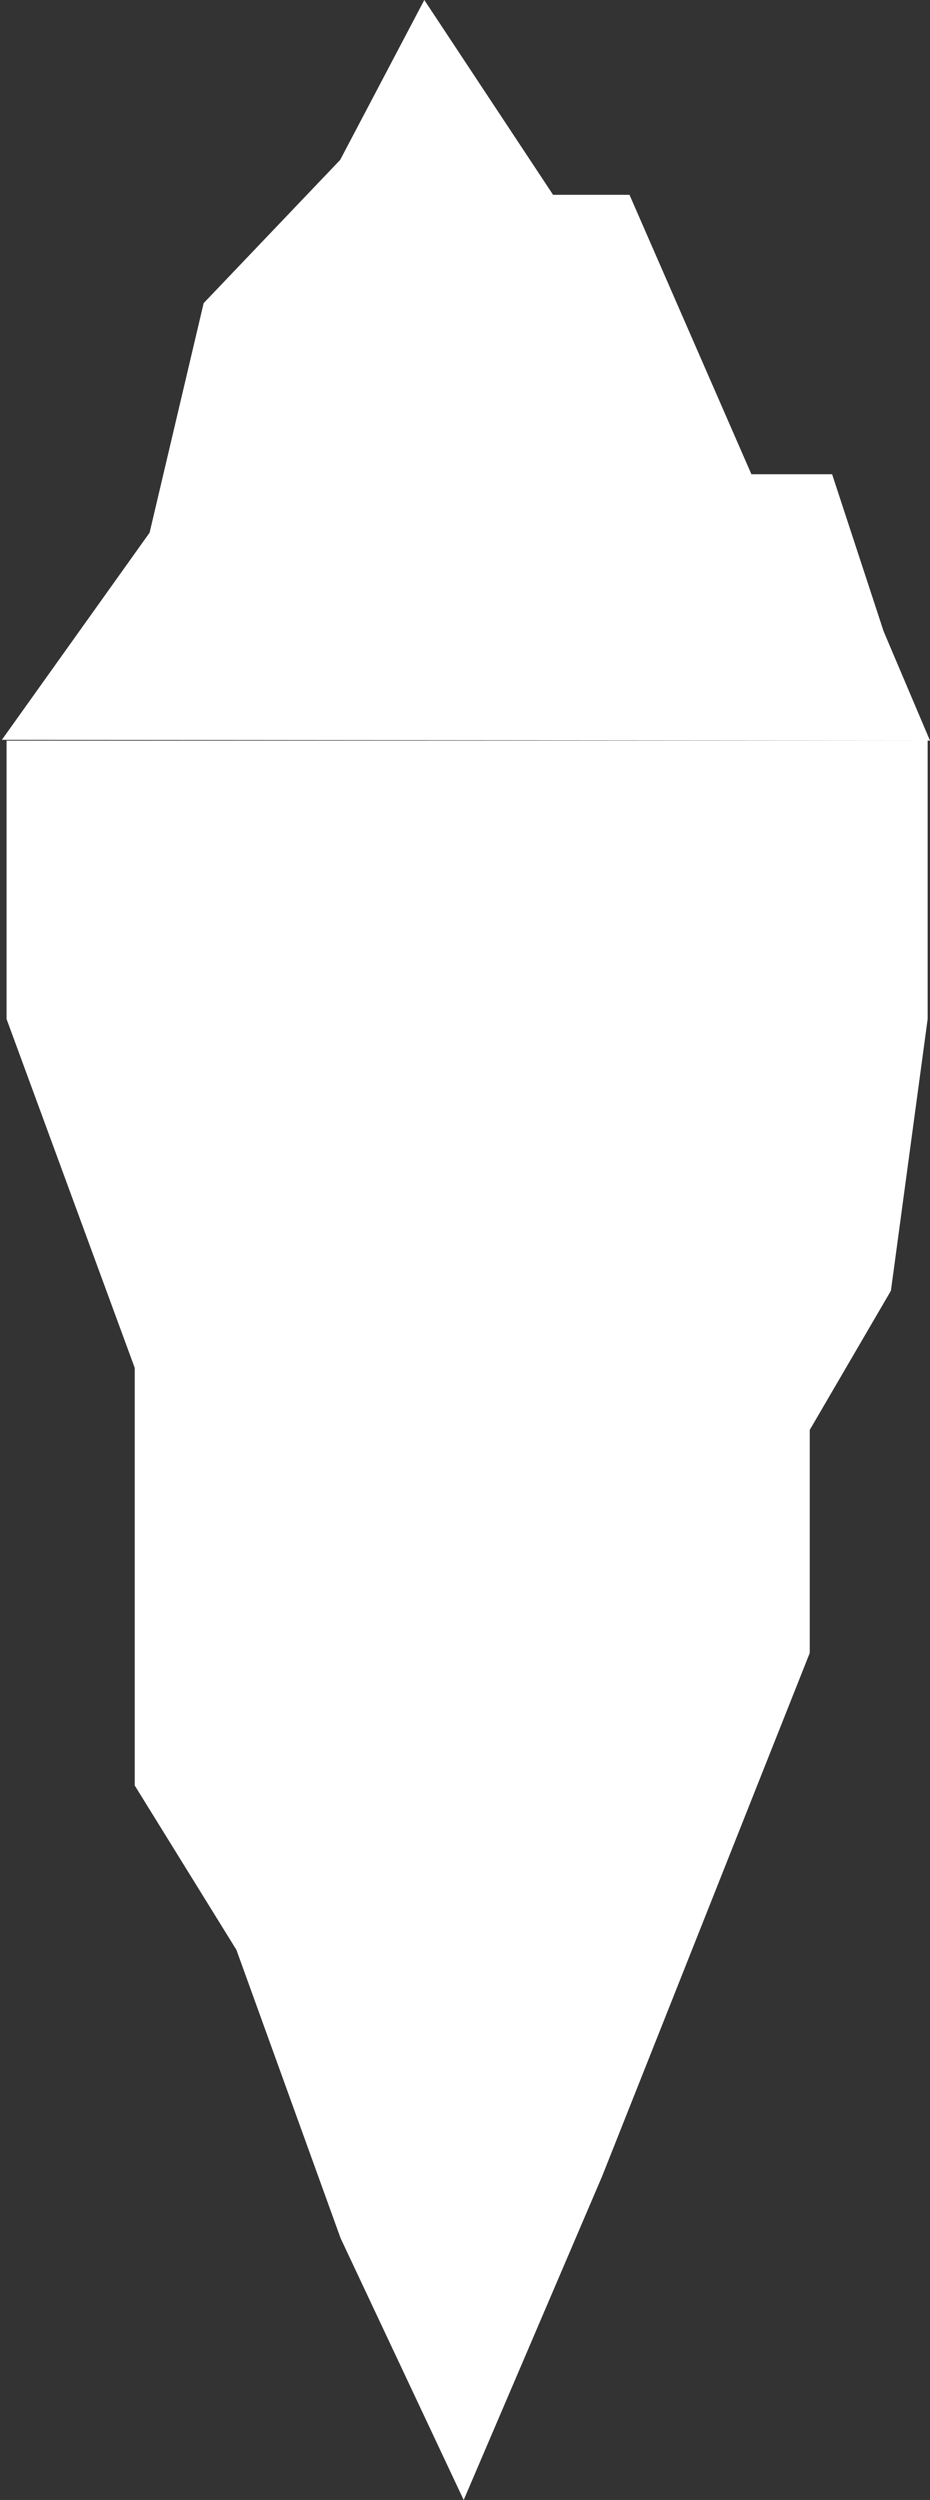 <svg width="348" height="935" viewBox="0 0 348 935" fill="none" xmlns="http://www.w3.org/2000/svg">
<rect x="0" y="0" width="348" height="935" fill="#333333" stroke="none"/>
<path fill-rule="evenodd" clip-rule="evenodd" d="M55.979 199.226L0.707 276.689L347.996 277L330.647 236.122L311.372 177.373H281.172L235.553 72.867H206.96L158.77 0L127.286 59.811L76.205 113.38L55.979 199.226ZM2.461 381.126V277H347.119V323.418V381.126L333.371 482.743L302.997 534.805V618.232L225.306 813.938L173.511 935L127.471 837.147L88.466 729.257L50.419 667.785V511.597L2.461 381.126Z" fill="white"/>
</svg>
